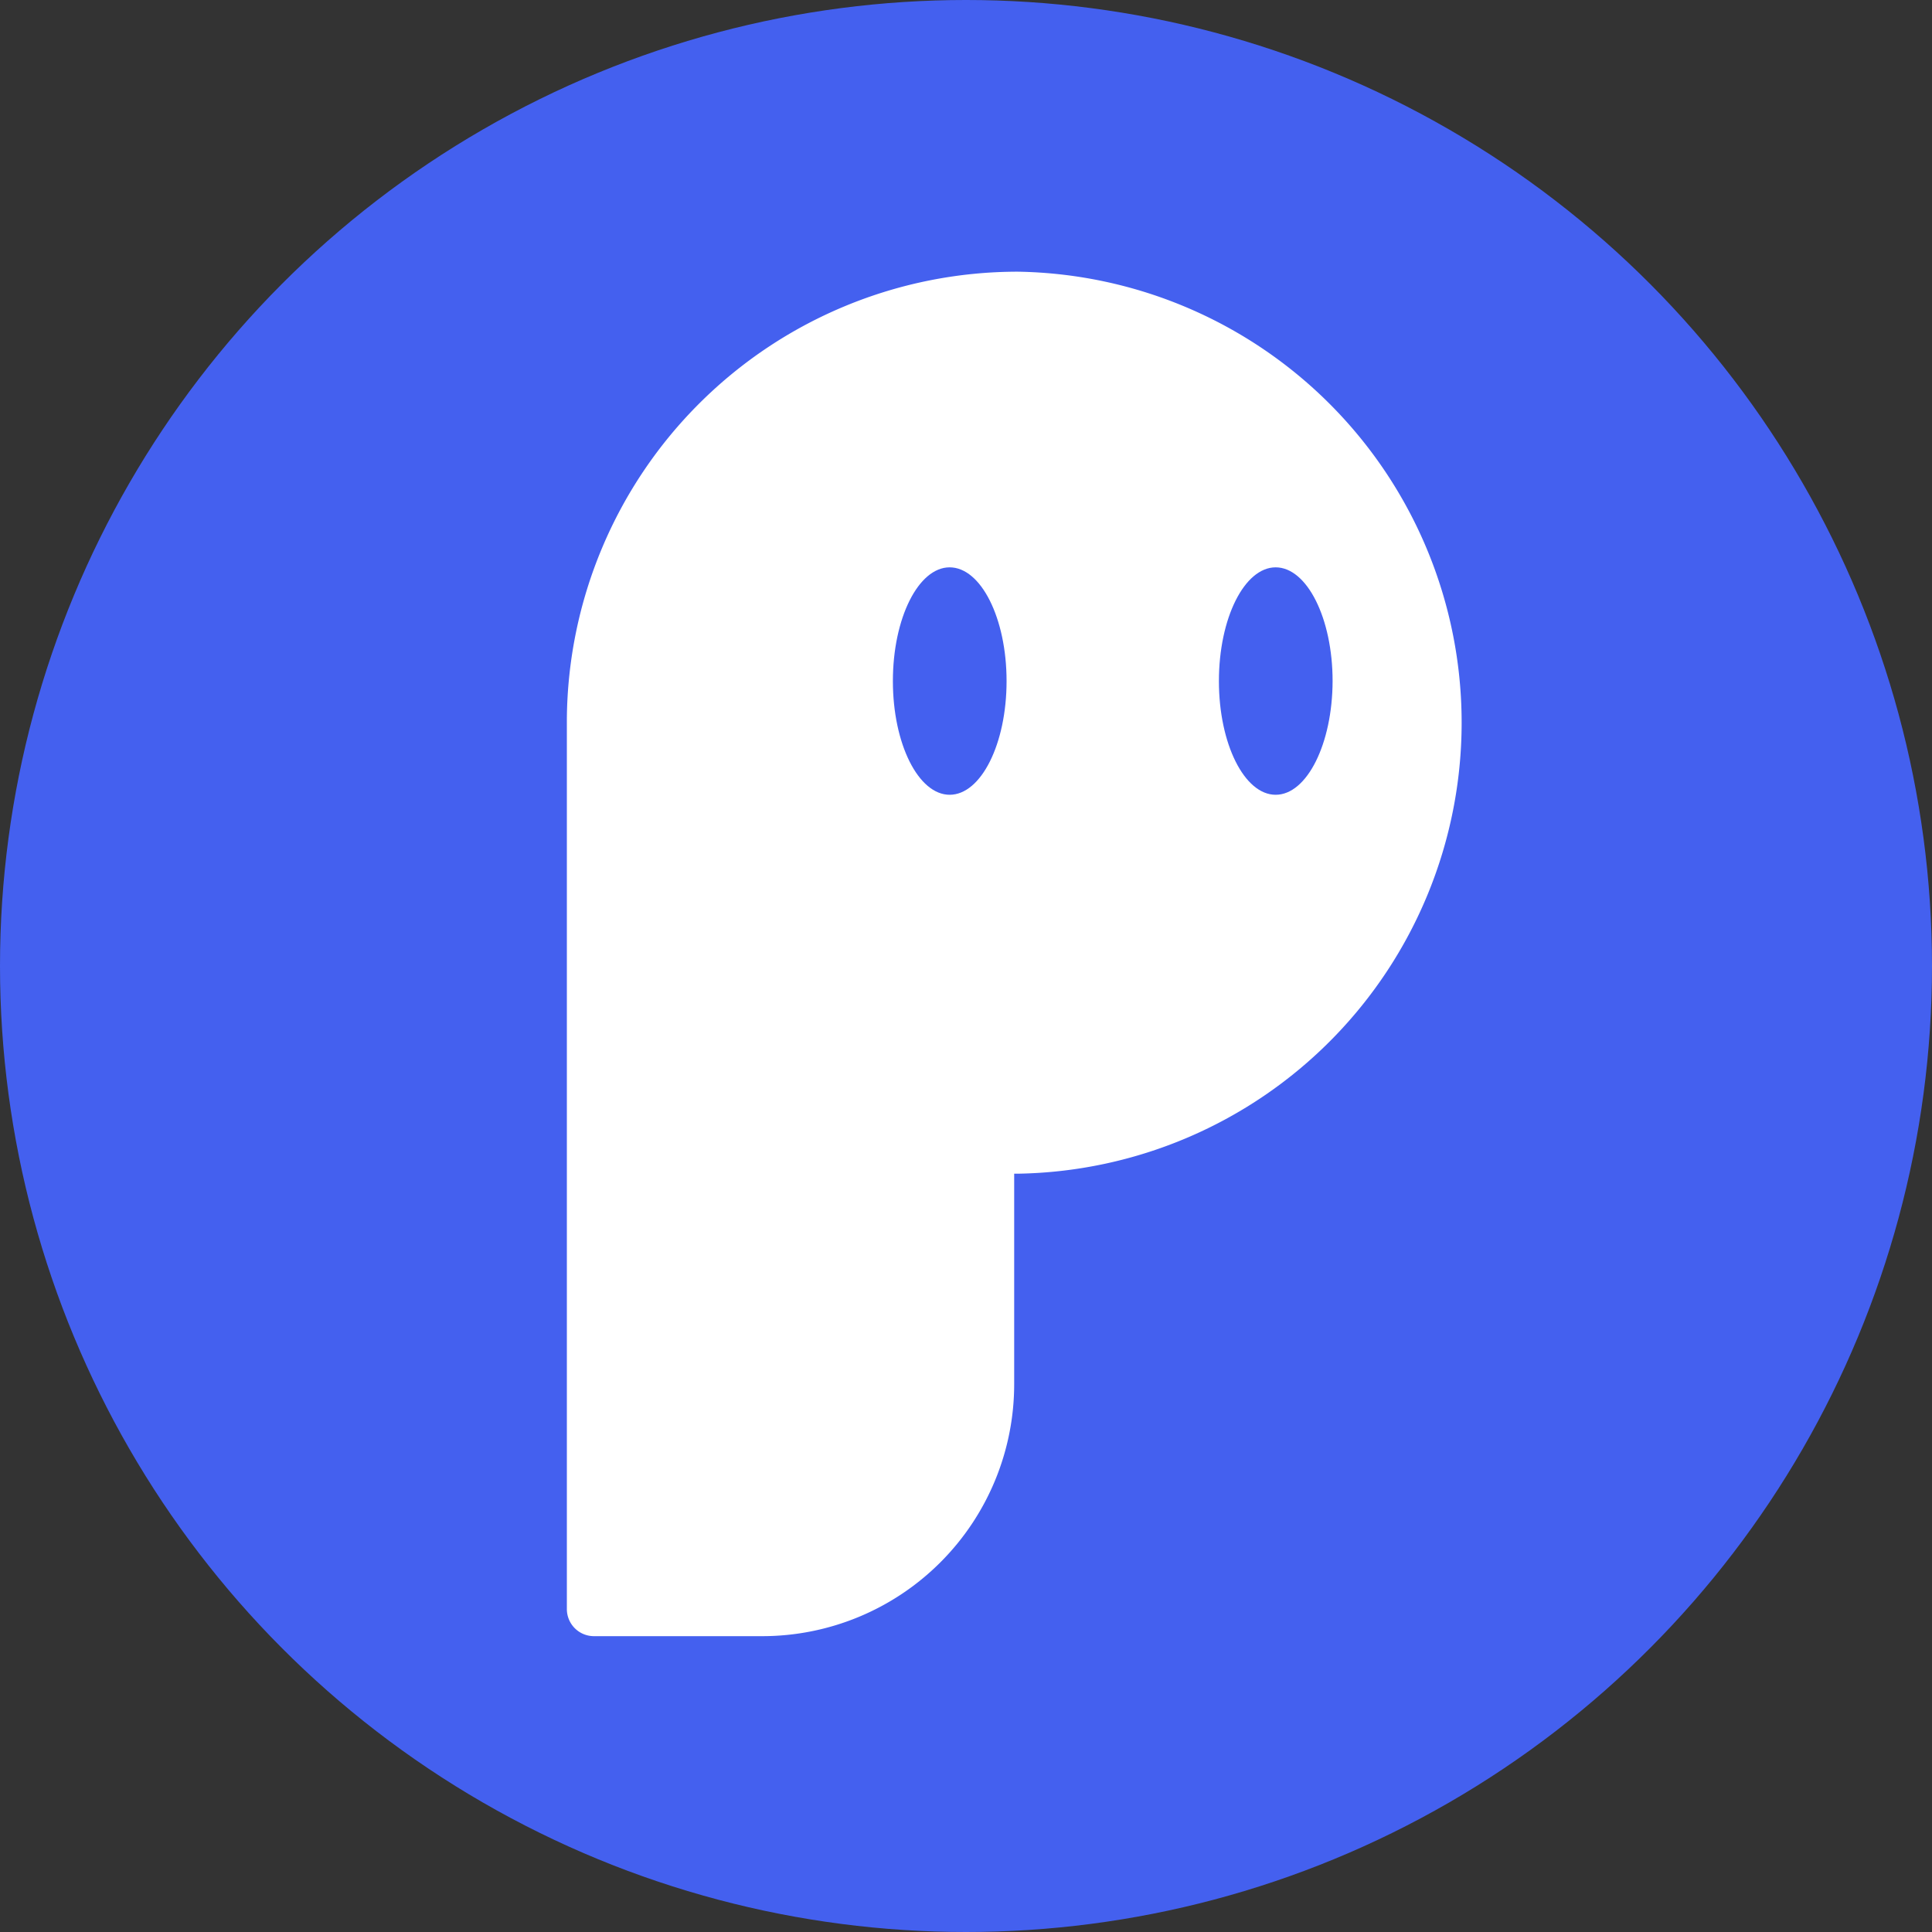 <svg viewBox="0 0 32 32"><rect x="0" y="0" width="32" height="32" fill="#333333" stroke="none"/><g fill="none" fill-rule="evenodd"><circle cx="16" cy="16" r="16" fill="#4460EF"/><g fill-rule="nonzero"><path fill="#FFF" d="M16.86 4.5a7.47 7.47 0 00-7.471 7.409V26.65c0 .249.2.45.45.45h2.785a4.174 4.174 0 004.174-4.174V19.44h.064a7.471 7.471 0 00-.003-14.94z"/><path fill="#4460EF" d="M15.73 13.164c-.519 0-.941-.844-.941-1.883 0-1.041.422-1.884.94-1.884.519 0 .943.843.943 1.884 0 1.039-.422 1.883-.943 1.883zm5.399 0c-.518 0-.94-.844-.94-1.883 0-1.041.422-1.884.94-1.884s.943.843.943 1.884c-.003 1.039-.425 1.883-.943 1.883z"/></g></g></svg>